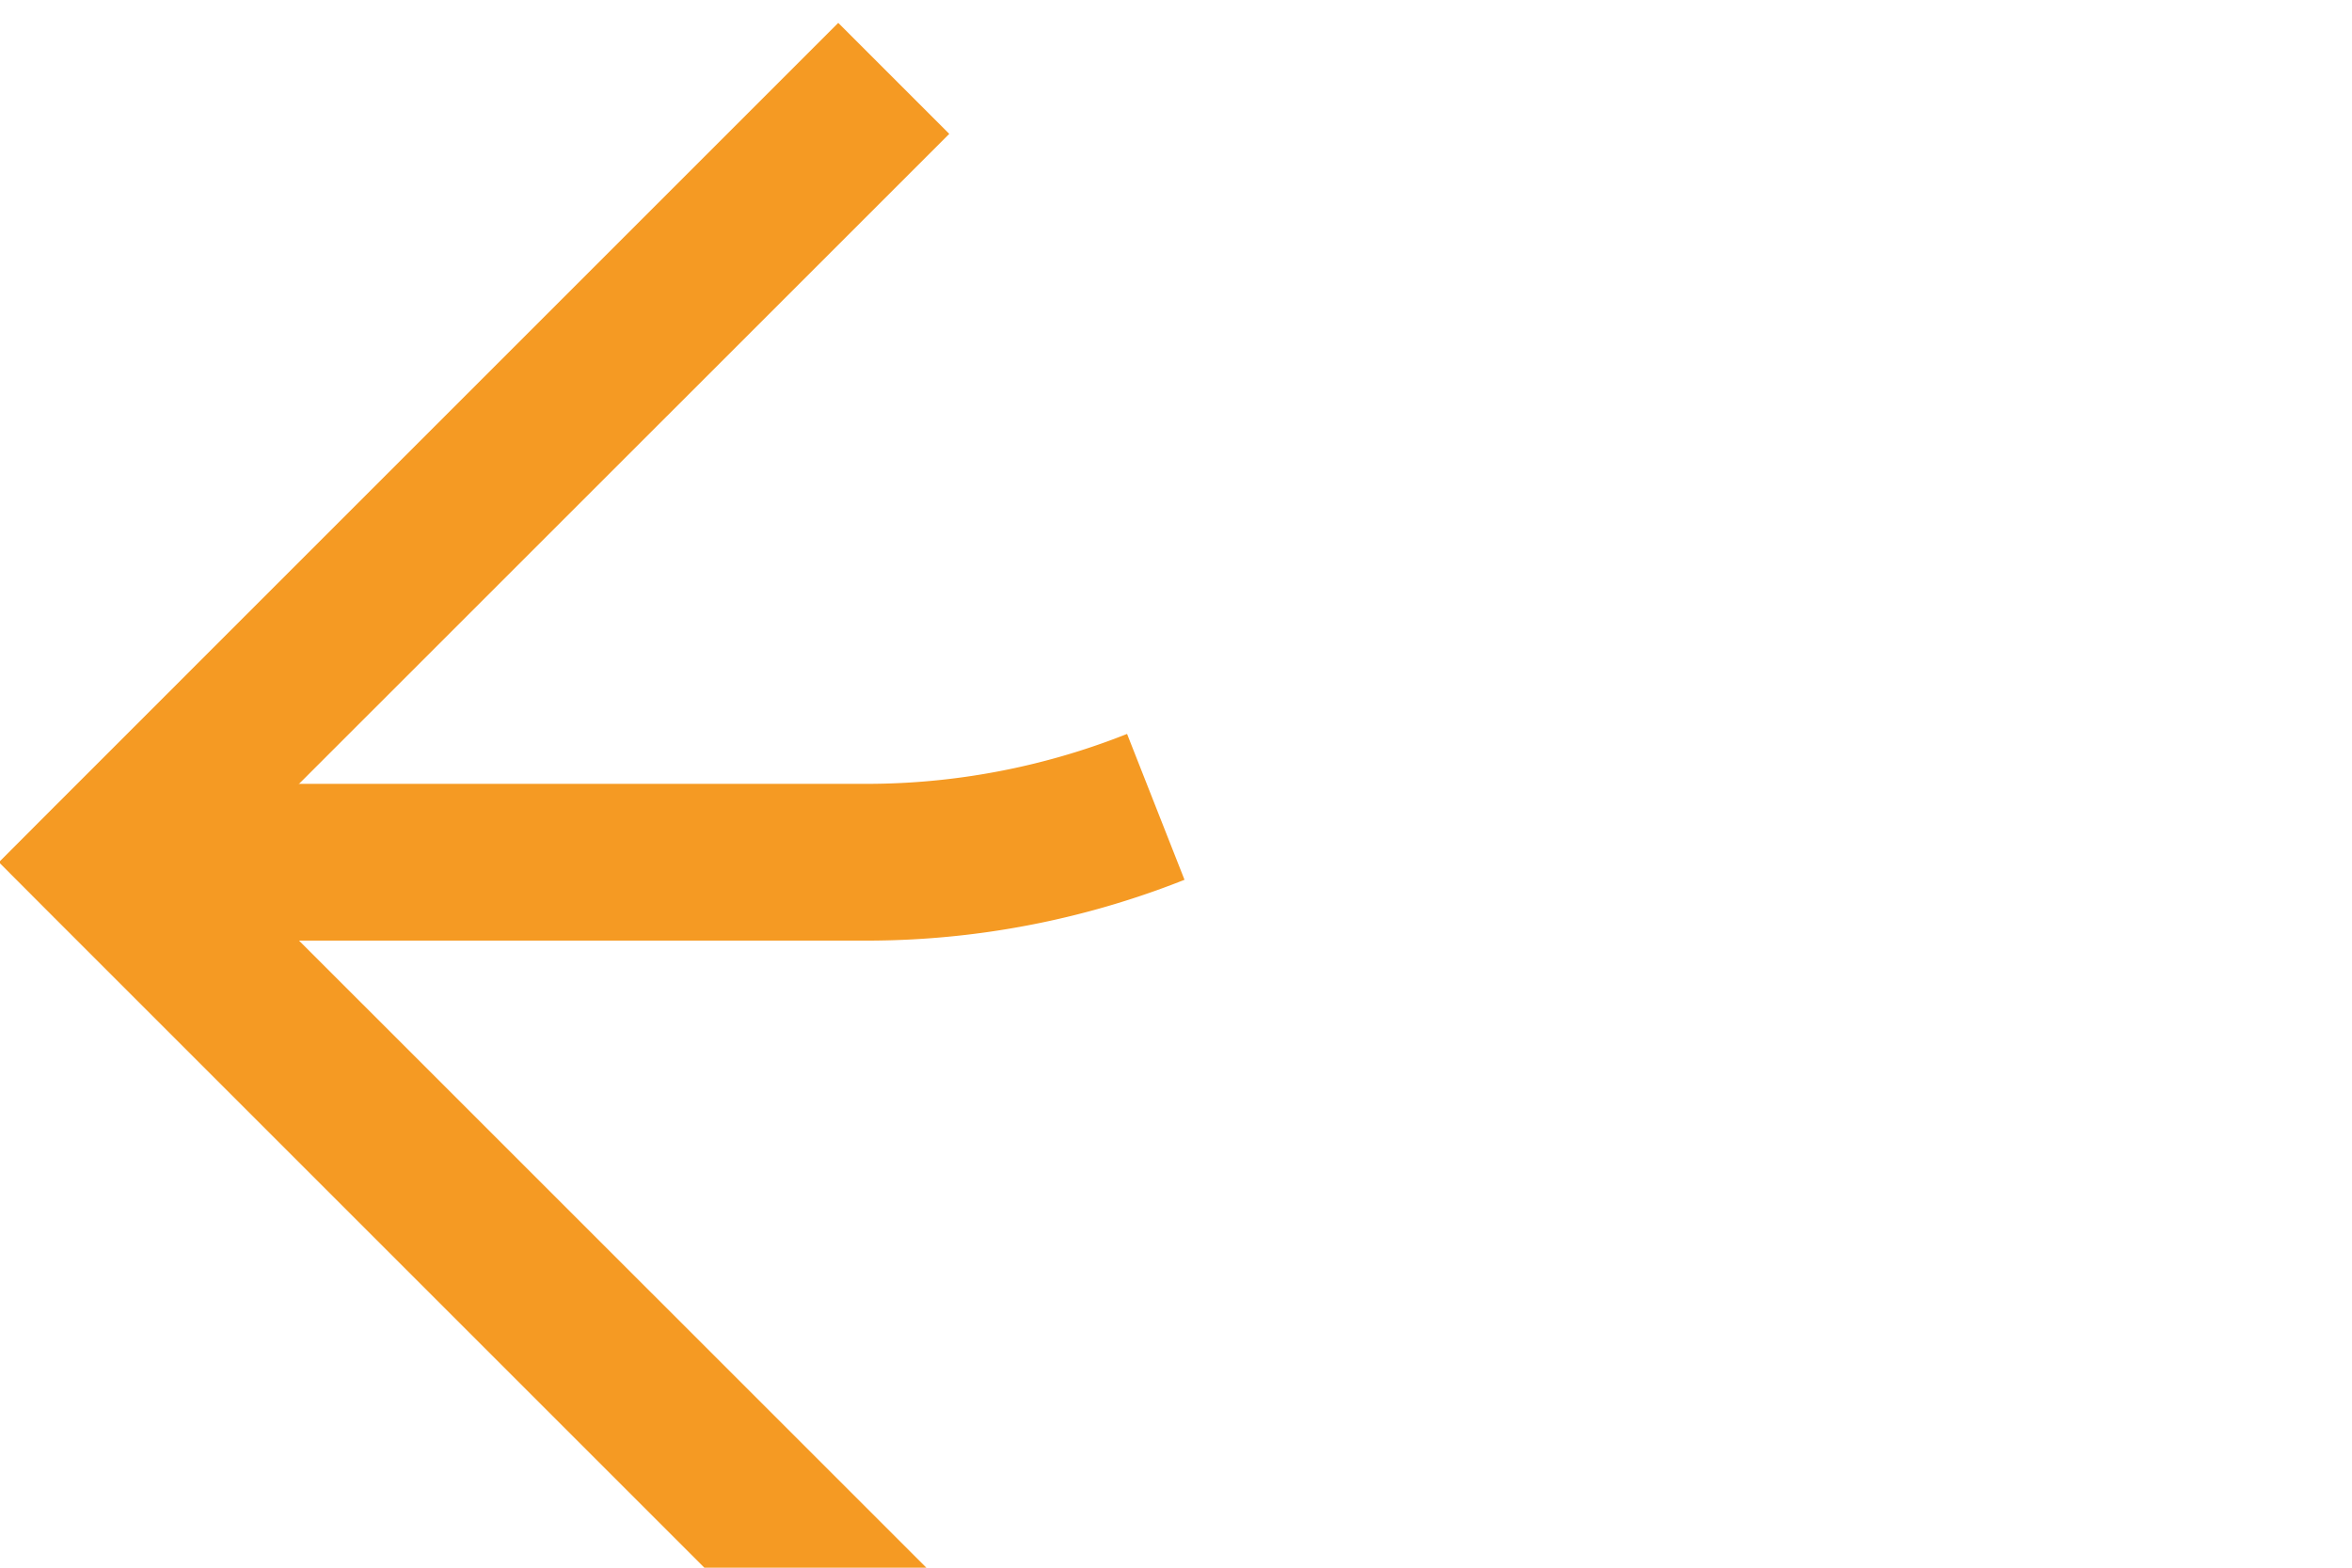 ﻿<?xml version="1.0" encoding="utf-8"?>
<svg version="1.1" xmlns:xlink="http://www.w3.org/1999/xlink" width="15px" height="10px" preserveAspectRatio="xMinYMid meet" viewBox="148 250  15 8" xmlns="http://www.w3.org/2000/svg">
  <path d="M 1849 306.5  L 1587 306.5  A 5 5 0 0 1 1582.5 301 L 1582.5 257  A 3 3 0 0 0 1585.5 254 A 3 3 0 0 0 1582.5 251 L 1582.5 206  A 5 5 0 0 0 1577 201.5 L 1101 201.5  A 3 3 0 0 0 1098 198.5 A 3 3 0 0 0 1095 201.5 L 163 201.5  A 5 5 0 0 0 158.5 206.5 L 158.5 249  A 5 5 0 0 1 153.5 254.5 L 149 254.5  " stroke-width="1" stroke-dasharray="17,8" stroke="#f59a23" fill="none" />
  <path d="M 154.054 259.146  L 149.407 254.5  L 154.054 249.854  L 153.346 249.146  L 148.346 254.146  L 147.993 254.5  L 148.346 254.854  L 153.346 259.854  L 154.054 259.146  Z " fill-rule="nonzero" fill="#f59a23" stroke="none" />
</svg>